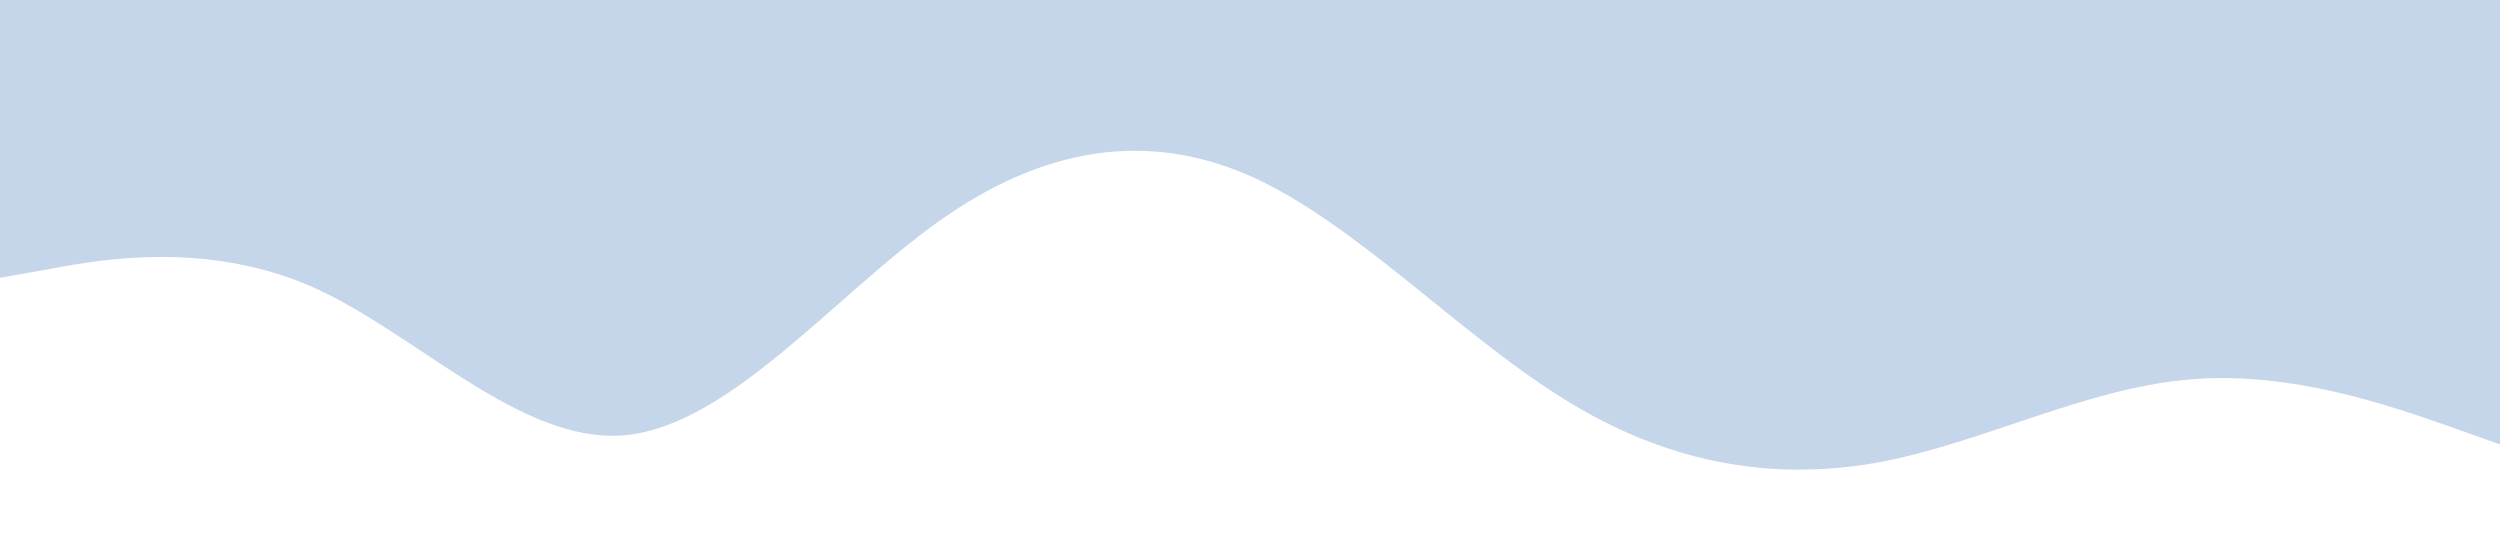 <svg xmlns="http://www.w3.org/2000/svg" viewBox="0 0 1440 320"><path fill="#c5d5ea" fill-opacity="1" d="M0,160L30,154.7C60,149,120,139,180,165.3C240,192,300,256,360,250.7C420,245,480,171,540,128C600,85,660,75,720,101.3C780,128,840,192,900,229.3C960,267,1020,277,1080,266.7C1140,256,1200,224,1260,218.7C1320,213,1380,235,1410,245.3L1440,256L1440,0L1410,0C1380,0,1320,0,1260,0C1200,0,1140,0,1080,0C1020,0,960,0,900,0C840,0,780,0,720,0C660,0,600,0,540,0C480,0,420,0,360,0C300,0,240,0,180,0C120,0,60,0,30,0L0,0Z"/></svg>
